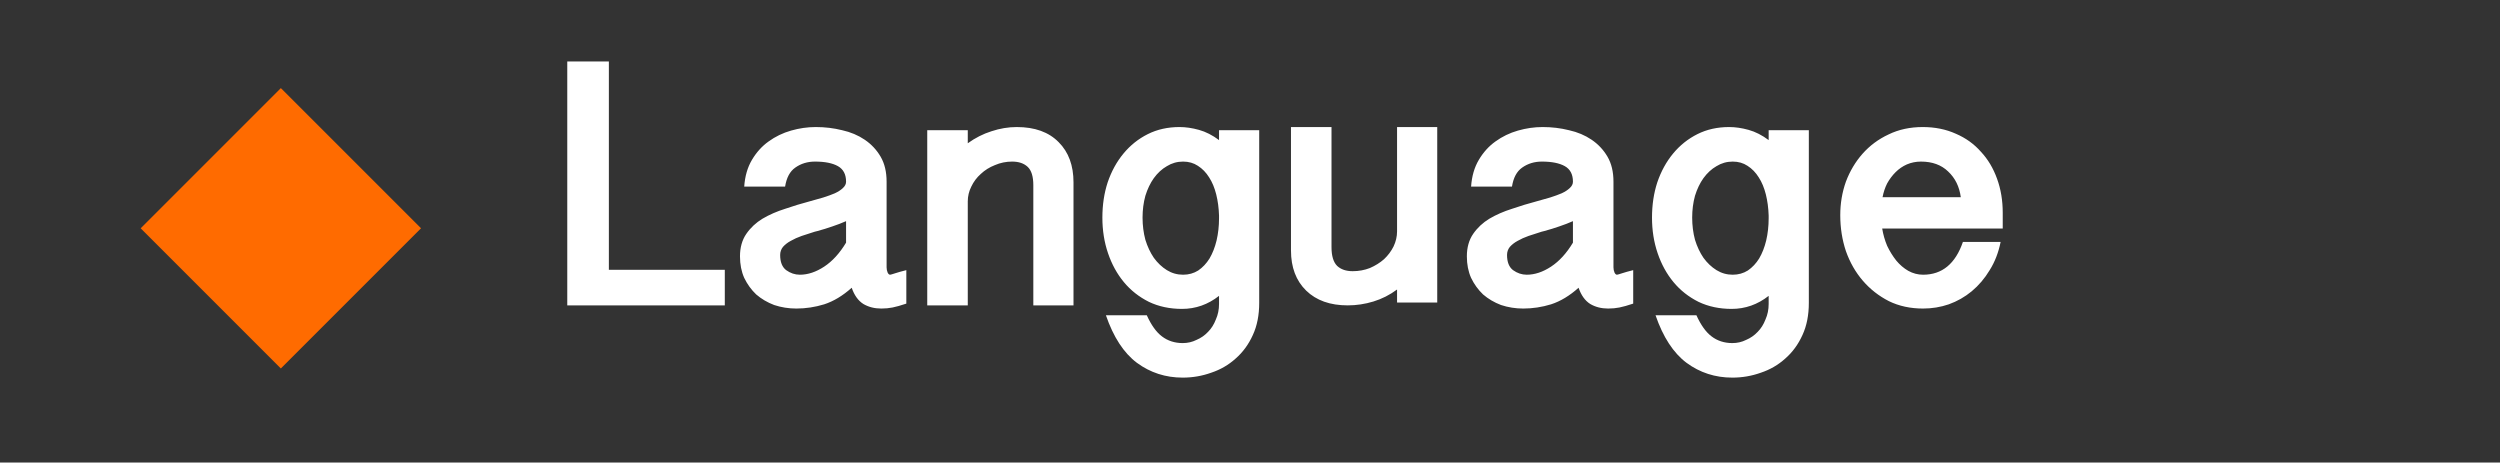 <svg width="227" height="42" viewBox="0 0 227 42" fill="none" xmlns="http://www.w3.org/2000/svg">
<rect x="0" y="0" width="227" height="42" fill="#333333" stroke="none"/>
<rect x="12.773" y="20.728" width="18" height="18" transform="rotate(-45 12.773 20.728)" fill="#FF6B00"/>
<path d="M55.285 5.584V24.496H65.812V27.728H51.508V5.584H55.285ZM67.575 16.944C67.639 16.005 67.873 15.195 68.279 14.512C68.684 13.829 69.185 13.275 69.783 12.848C70.401 12.4 71.084 12.069 71.831 11.856C72.577 11.643 73.324 11.536 74.071 11.536C74.903 11.536 75.703 11.632 76.471 11.824C77.239 11.995 77.921 12.283 78.519 12.688C79.116 13.093 79.596 13.605 79.959 14.224C80.321 14.843 80.503 15.6 80.503 16.496V24.272C80.503 24.443 80.535 24.603 80.599 24.752C80.663 24.88 80.737 24.944 80.823 24.944C80.865 24.944 81.015 24.901 81.271 24.816C81.527 24.731 81.868 24.635 82.295 24.528V27.568C81.783 27.739 81.367 27.856 81.047 27.92C80.727 27.984 80.385 28.016 80.023 28.016C79.404 28.016 78.86 27.877 78.391 27.6C77.921 27.301 77.569 26.811 77.335 26.128C76.524 26.853 75.692 27.355 74.839 27.632C74.007 27.888 73.164 28.016 72.311 28.016C71.607 28.016 70.935 27.909 70.295 27.696C69.676 27.461 69.132 27.141 68.663 26.736C68.215 26.309 67.852 25.808 67.575 25.232C67.319 24.656 67.191 24.005 67.191 23.28C67.191 22.469 67.383 21.787 67.767 21.232C68.151 20.677 68.641 20.219 69.239 19.856C69.857 19.493 70.54 19.195 71.287 18.96C72.033 18.704 72.769 18.48 73.495 18.288C73.943 18.16 74.359 18.043 74.743 17.936C75.148 17.808 75.5 17.68 75.799 17.552C76.119 17.403 76.364 17.243 76.535 17.072C76.727 16.901 76.823 16.709 76.823 16.496C76.823 15.835 76.577 15.365 76.087 15.088C75.596 14.811 74.903 14.672 74.007 14.672C73.324 14.672 72.727 14.853 72.215 15.216C71.724 15.557 71.415 16.133 71.287 16.944H67.575ZM76.823 20.08C76.439 20.251 76.023 20.411 75.575 20.56C75.148 20.709 74.7 20.848 74.231 20.976L73.975 21.04C73.569 21.168 73.175 21.296 72.791 21.424C72.428 21.552 72.097 21.701 71.799 21.872C71.521 22.021 71.287 22.203 71.095 22.416C70.924 22.629 70.839 22.875 70.839 23.152C70.839 23.792 71.02 24.251 71.383 24.528C71.767 24.805 72.183 24.944 72.631 24.944C73.356 24.944 74.092 24.699 74.839 24.208C75.585 23.717 76.247 22.992 76.823 22.032V20.08ZM84.194 11.824H87.874V13.008C88.556 12.517 89.271 12.155 90.018 11.92C90.786 11.664 91.554 11.536 92.322 11.536C93.964 11.536 95.234 11.995 96.13 12.912C97.026 13.808 97.474 15.024 97.474 16.56V27.728H93.826V16.816C93.826 16.027 93.655 15.472 93.314 15.152C92.972 14.832 92.503 14.672 91.906 14.672C91.351 14.672 90.828 14.779 90.338 14.992C89.847 15.184 89.42 15.451 89.058 15.792C88.695 16.112 88.407 16.496 88.194 16.944C87.98 17.371 87.874 17.819 87.874 18.288V27.728H84.194V11.824ZM114.336 27.504C114.336 28.613 114.144 29.584 113.76 30.416C113.376 31.269 112.853 31.984 112.192 32.56C111.552 33.136 110.816 33.563 109.984 33.84C109.152 34.139 108.288 34.288 107.392 34.288C105.834 34.288 104.448 33.84 103.232 32.944C102.037 32.048 101.098 30.608 100.416 28.624H104.128C104.533 29.52 104.992 30.16 105.504 30.544C106.037 30.949 106.666 31.152 107.392 31.152C107.84 31.152 108.256 31.056 108.64 30.864C109.045 30.693 109.397 30.448 109.696 30.128C109.994 29.829 110.229 29.456 110.4 29.008C110.592 28.581 110.688 28.112 110.688 27.6V26.864C109.685 27.653 108.565 28.048 107.328 28.048C106.218 28.048 105.216 27.835 104.32 27.408C103.424 26.96 102.666 26.363 102.048 25.616C101.429 24.869 100.949 23.995 100.608 22.992C100.266 21.989 100.096 20.912 100.096 19.76C100.096 18.608 100.256 17.541 100.576 16.56C100.917 15.557 101.397 14.683 102.016 13.936C102.634 13.189 103.37 12.603 104.224 12.176C105.077 11.749 106.037 11.536 107.104 11.536C107.658 11.536 108.245 11.621 108.864 11.792C109.482 11.963 110.09 12.272 110.688 12.72V11.824H114.336V27.504ZM110.688 19.568C110.666 18.885 110.581 18.245 110.432 17.648C110.282 17.051 110.069 16.539 109.792 16.112C109.514 15.664 109.173 15.312 108.768 15.056C108.384 14.8 107.936 14.672 107.424 14.672C106.89 14.672 106.4 14.811 105.952 15.088C105.504 15.344 105.109 15.707 104.768 16.176C104.448 16.624 104.192 17.157 104 17.776C103.829 18.395 103.744 19.056 103.744 19.76C103.744 20.464 103.829 21.136 104 21.776C104.192 22.395 104.448 22.939 104.768 23.408C105.109 23.877 105.504 24.251 105.952 24.528C106.4 24.805 106.89 24.944 107.424 24.944C107.936 24.944 108.394 24.816 108.8 24.56C109.205 24.283 109.546 23.92 109.824 23.472C110.101 23.003 110.314 22.459 110.464 21.84C110.613 21.2 110.688 20.528 110.688 19.824V19.568ZM130.501 27.472H126.853V26.288C126.192 26.779 125.477 27.141 124.709 27.376C123.941 27.611 123.163 27.728 122.373 27.728C120.773 27.728 119.515 27.28 118.597 26.384C117.68 25.488 117.221 24.272 117.221 22.736V11.536H120.901V22.448C120.901 23.237 121.072 23.803 121.413 24.144C121.755 24.464 122.224 24.624 122.821 24.624C123.376 24.624 123.899 24.528 124.389 24.336C124.88 24.123 125.307 23.856 125.669 23.536C126.032 23.195 126.32 22.811 126.533 22.384C126.747 21.936 126.853 21.477 126.853 21.008V11.536H130.501V27.472ZM133.575 16.944C133.639 16.005 133.873 15.195 134.279 14.512C134.684 13.829 135.185 13.275 135.783 12.848C136.401 12.4 137.084 12.069 137.831 11.856C138.577 11.643 139.324 11.536 140.071 11.536C140.903 11.536 141.703 11.632 142.471 11.824C143.239 11.995 143.921 12.283 144.519 12.688C145.116 13.093 145.596 13.605 145.959 14.224C146.321 14.843 146.503 15.6 146.503 16.496V24.272C146.503 24.443 146.535 24.603 146.599 24.752C146.663 24.88 146.737 24.944 146.823 24.944C146.865 24.944 147.015 24.901 147.271 24.816C147.527 24.731 147.868 24.635 148.295 24.528V27.568C147.783 27.739 147.367 27.856 147.047 27.92C146.727 27.984 146.385 28.016 146.023 28.016C145.404 28.016 144.86 27.877 144.391 27.6C143.921 27.301 143.569 26.811 143.335 26.128C142.524 26.853 141.692 27.355 140.839 27.632C140.007 27.888 139.164 28.016 138.311 28.016C137.607 28.016 136.935 27.909 136.295 27.696C135.676 27.461 135.132 27.141 134.663 26.736C134.215 26.309 133.852 25.808 133.575 25.232C133.319 24.656 133.191 24.005 133.191 23.28C133.191 22.469 133.383 21.787 133.767 21.232C134.151 20.677 134.641 20.219 135.239 19.856C135.857 19.493 136.54 19.195 137.287 18.96C138.033 18.704 138.769 18.48 139.495 18.288C139.943 18.16 140.359 18.043 140.743 17.936C141.148 17.808 141.5 17.68 141.799 17.552C142.119 17.403 142.364 17.243 142.535 17.072C142.727 16.901 142.823 16.709 142.823 16.496C142.823 15.835 142.577 15.365 142.087 15.088C141.596 14.811 140.903 14.672 140.007 14.672C139.324 14.672 138.727 14.853 138.215 15.216C137.724 15.557 137.415 16.133 137.287 16.944H133.575ZM142.823 20.08C142.439 20.251 142.023 20.411 141.575 20.56C141.148 20.709 140.7 20.848 140.231 20.976L139.975 21.04C139.569 21.168 139.175 21.296 138.791 21.424C138.428 21.552 138.097 21.701 137.799 21.872C137.521 22.021 137.287 22.203 137.095 22.416C136.924 22.629 136.839 22.875 136.839 23.152C136.839 23.792 137.02 24.251 137.383 24.528C137.767 24.805 138.183 24.944 138.631 24.944C139.356 24.944 140.092 24.699 140.839 24.208C141.585 23.717 142.247 22.992 142.823 22.032V20.08ZM164.242 27.504C164.242 28.613 164.05 29.584 163.666 30.416C163.282 31.269 162.759 31.984 162.098 32.56C161.458 33.136 160.722 33.563 159.89 33.84C159.058 34.139 158.194 34.288 157.298 34.288C155.74 34.288 154.354 33.84 153.138 32.944C151.943 32.048 151.004 30.608 150.322 28.624H154.034C154.439 29.52 154.898 30.16 155.41 30.544C155.943 30.949 156.572 31.152 157.298 31.152C157.746 31.152 158.162 31.056 158.546 30.864C158.951 30.693 159.303 30.448 159.602 30.128C159.9 29.829 160.135 29.456 160.306 29.008C160.498 28.581 160.594 28.112 160.594 27.6V26.864C159.591 27.653 158.471 28.048 157.234 28.048C156.124 28.048 155.122 27.835 154.226 27.408C153.33 26.96 152.572 26.363 151.954 25.616C151.335 24.869 150.855 23.995 150.514 22.992C150.172 21.989 150.002 20.912 150.002 19.76C150.002 18.608 150.162 17.541 150.482 16.56C150.823 15.557 151.303 14.683 151.922 13.936C152.54 13.189 153.276 12.603 154.13 12.176C154.983 11.749 155.943 11.536 157.01 11.536C157.564 11.536 158.151 11.621 158.77 11.792C159.388 11.963 159.996 12.272 160.594 12.72V11.824H164.242V27.504ZM160.594 19.568C160.572 18.885 160.487 18.245 160.338 17.648C160.188 17.051 159.975 16.539 159.698 16.112C159.42 15.664 159.079 15.312 158.674 15.056C158.29 14.8 157.842 14.672 157.33 14.672C156.796 14.672 156.306 14.811 155.858 15.088C155.41 15.344 155.015 15.707 154.674 16.176C154.354 16.624 154.098 17.157 153.906 17.776C153.735 18.395 153.65 19.056 153.65 19.76C153.65 20.464 153.735 21.136 153.906 21.776C154.098 22.395 154.354 22.939 154.674 23.408C155.015 23.877 155.41 24.251 155.858 24.528C156.306 24.805 156.796 24.944 157.33 24.944C157.842 24.944 158.3 24.816 158.706 24.56C159.111 24.283 159.452 23.92 159.73 23.472C160.007 23.003 160.22 22.459 160.37 21.84C160.519 21.2 160.594 20.528 160.594 19.824V19.568ZM170.904 20.752C170.989 21.285 171.138 21.808 171.352 22.32C171.586 22.811 171.864 23.259 172.184 23.664C172.504 24.048 172.866 24.357 173.272 24.592C173.698 24.827 174.146 24.944 174.616 24.944C176.344 24.944 177.549 23.952 178.232 21.968H181.656C181.464 22.928 181.133 23.781 180.664 24.528C180.216 25.275 179.672 25.915 179.032 26.448C178.413 26.96 177.72 27.355 176.952 27.632C176.205 27.888 175.426 28.016 174.616 28.016C173.464 28.016 172.429 27.792 171.512 27.344C170.594 26.875 169.805 26.256 169.144 25.488C168.482 24.72 167.97 23.824 167.608 22.8C167.266 21.776 167.096 20.688 167.096 19.536C167.096 18.469 167.266 17.456 167.608 16.496C167.97 15.536 168.472 14.693 169.112 13.968C169.773 13.221 170.562 12.635 171.48 12.208C172.397 11.76 173.432 11.536 174.584 11.536C175.693 11.536 176.696 11.739 177.592 12.144C178.488 12.528 179.245 13.072 179.864 13.776C180.504 14.459 180.994 15.28 181.336 16.24C181.677 17.179 181.848 18.203 181.848 19.312V20.752H170.904ZM178.04 17.904C177.912 16.944 177.528 16.165 176.888 15.568C176.269 14.971 175.448 14.672 174.424 14.672C173.976 14.672 173.549 14.757 173.144 14.928C172.76 15.099 172.418 15.333 172.12 15.632C171.821 15.931 171.565 16.272 171.352 16.656C171.16 17.04 171.021 17.456 170.936 17.904H178.04Z" fill="white"/>
</svg>
